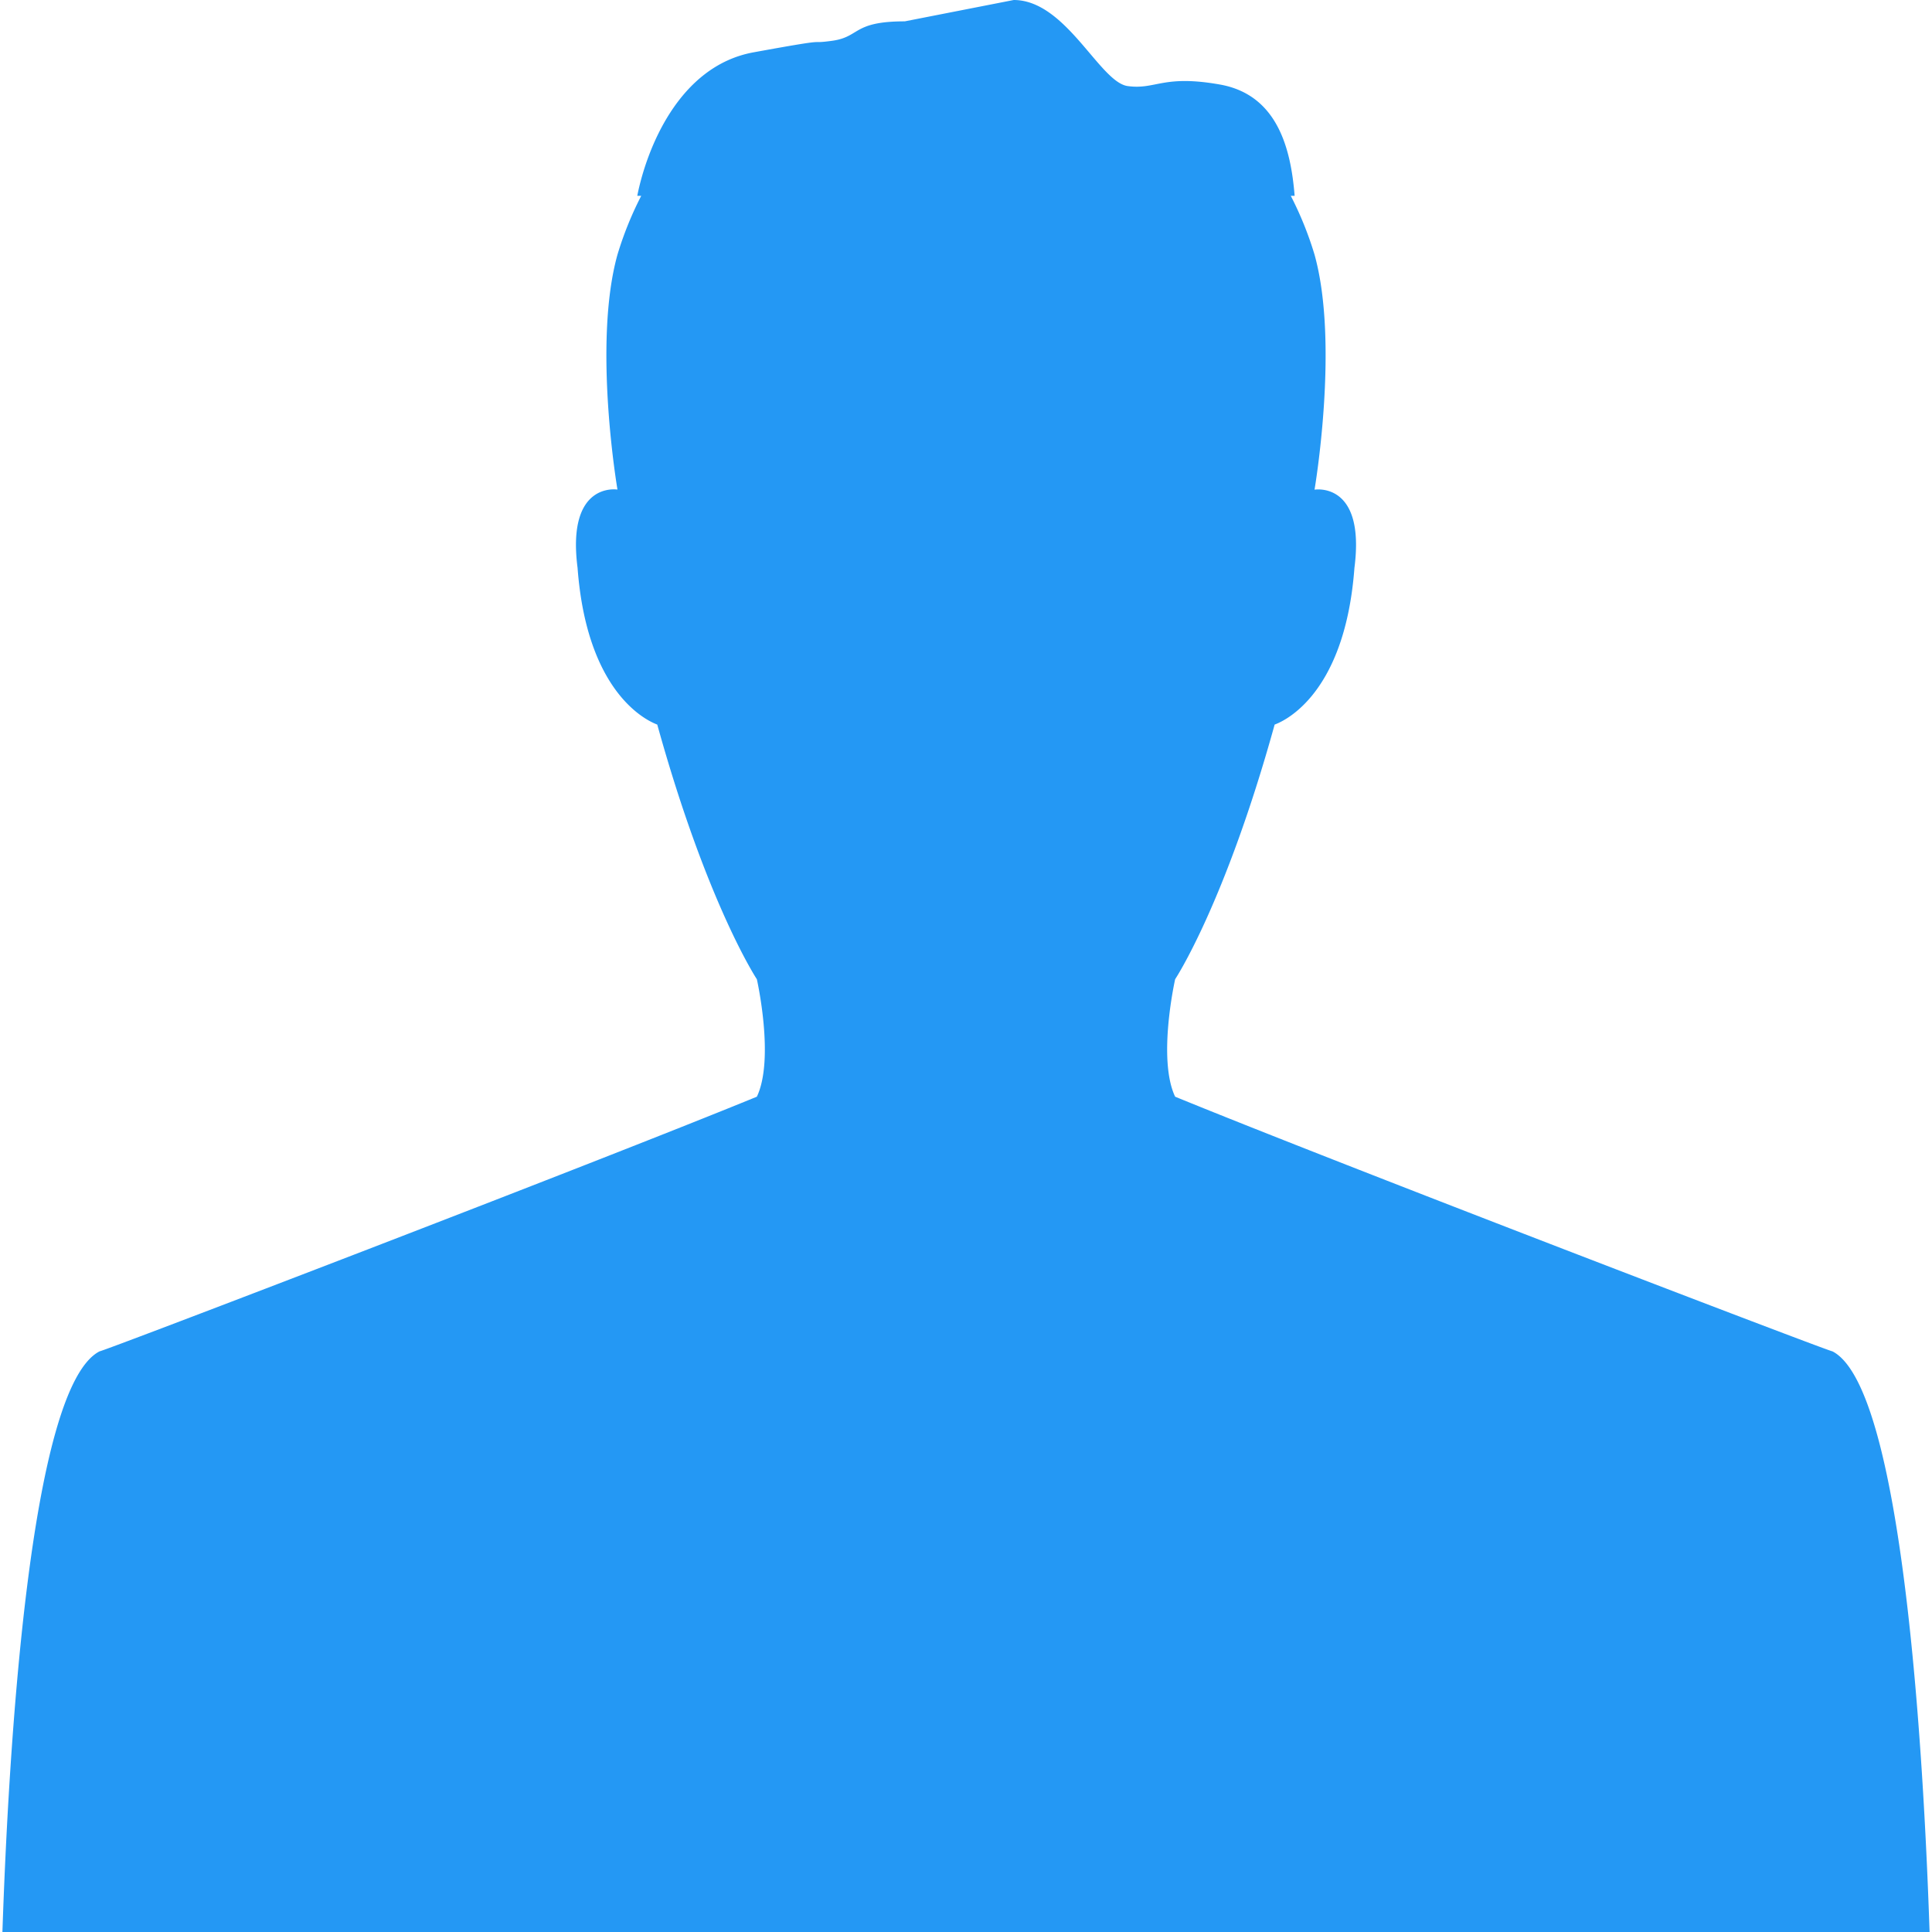 <svg width="20" height="20" fill="none" xmlns="http://www.w3.org/2000/svg"><path fill-rule="evenodd" clip-rule="evenodd" d="M6.638 2.027a3.592 3.592 0 0 0-.246.609c-.258.925 0 2.432 0 2.432s-.529-.088-.413.811c.103 1.382.8 1.61.825 1.622.516 1.859 1.031 2.636 1.031 2.636s.186.824 0 1.216c-1.701.697-6.765 2.636-6.804 2.636C.303 14.361.087 18.153.025 20h19.95c-.062-1.847-.278-5.639-1.006-6.011-.039 0-5.103-1.939-6.804-2.636-.186-.392 0-1.216 0-1.216s.515-.777 1.03-2.636c.027-.012.723-.24.826-1.622.116-.9-.413-.81-.413-.81s.258-1.508 0-2.433a3.576 3.576 0 0 0-.246-.609h.04c-.038-.476-.172-1.042-.768-1.151-.598-.107-.667.055-.96.015-.291-.04-.639-.891-1.18-.891L9.366.221c-.542 0-.459.16-.75.201-.293.04.059-.04-.817.12-.777.143-1.108 1.011-1.202 1.485h.04Z" fill="#2498F4"/></svg>